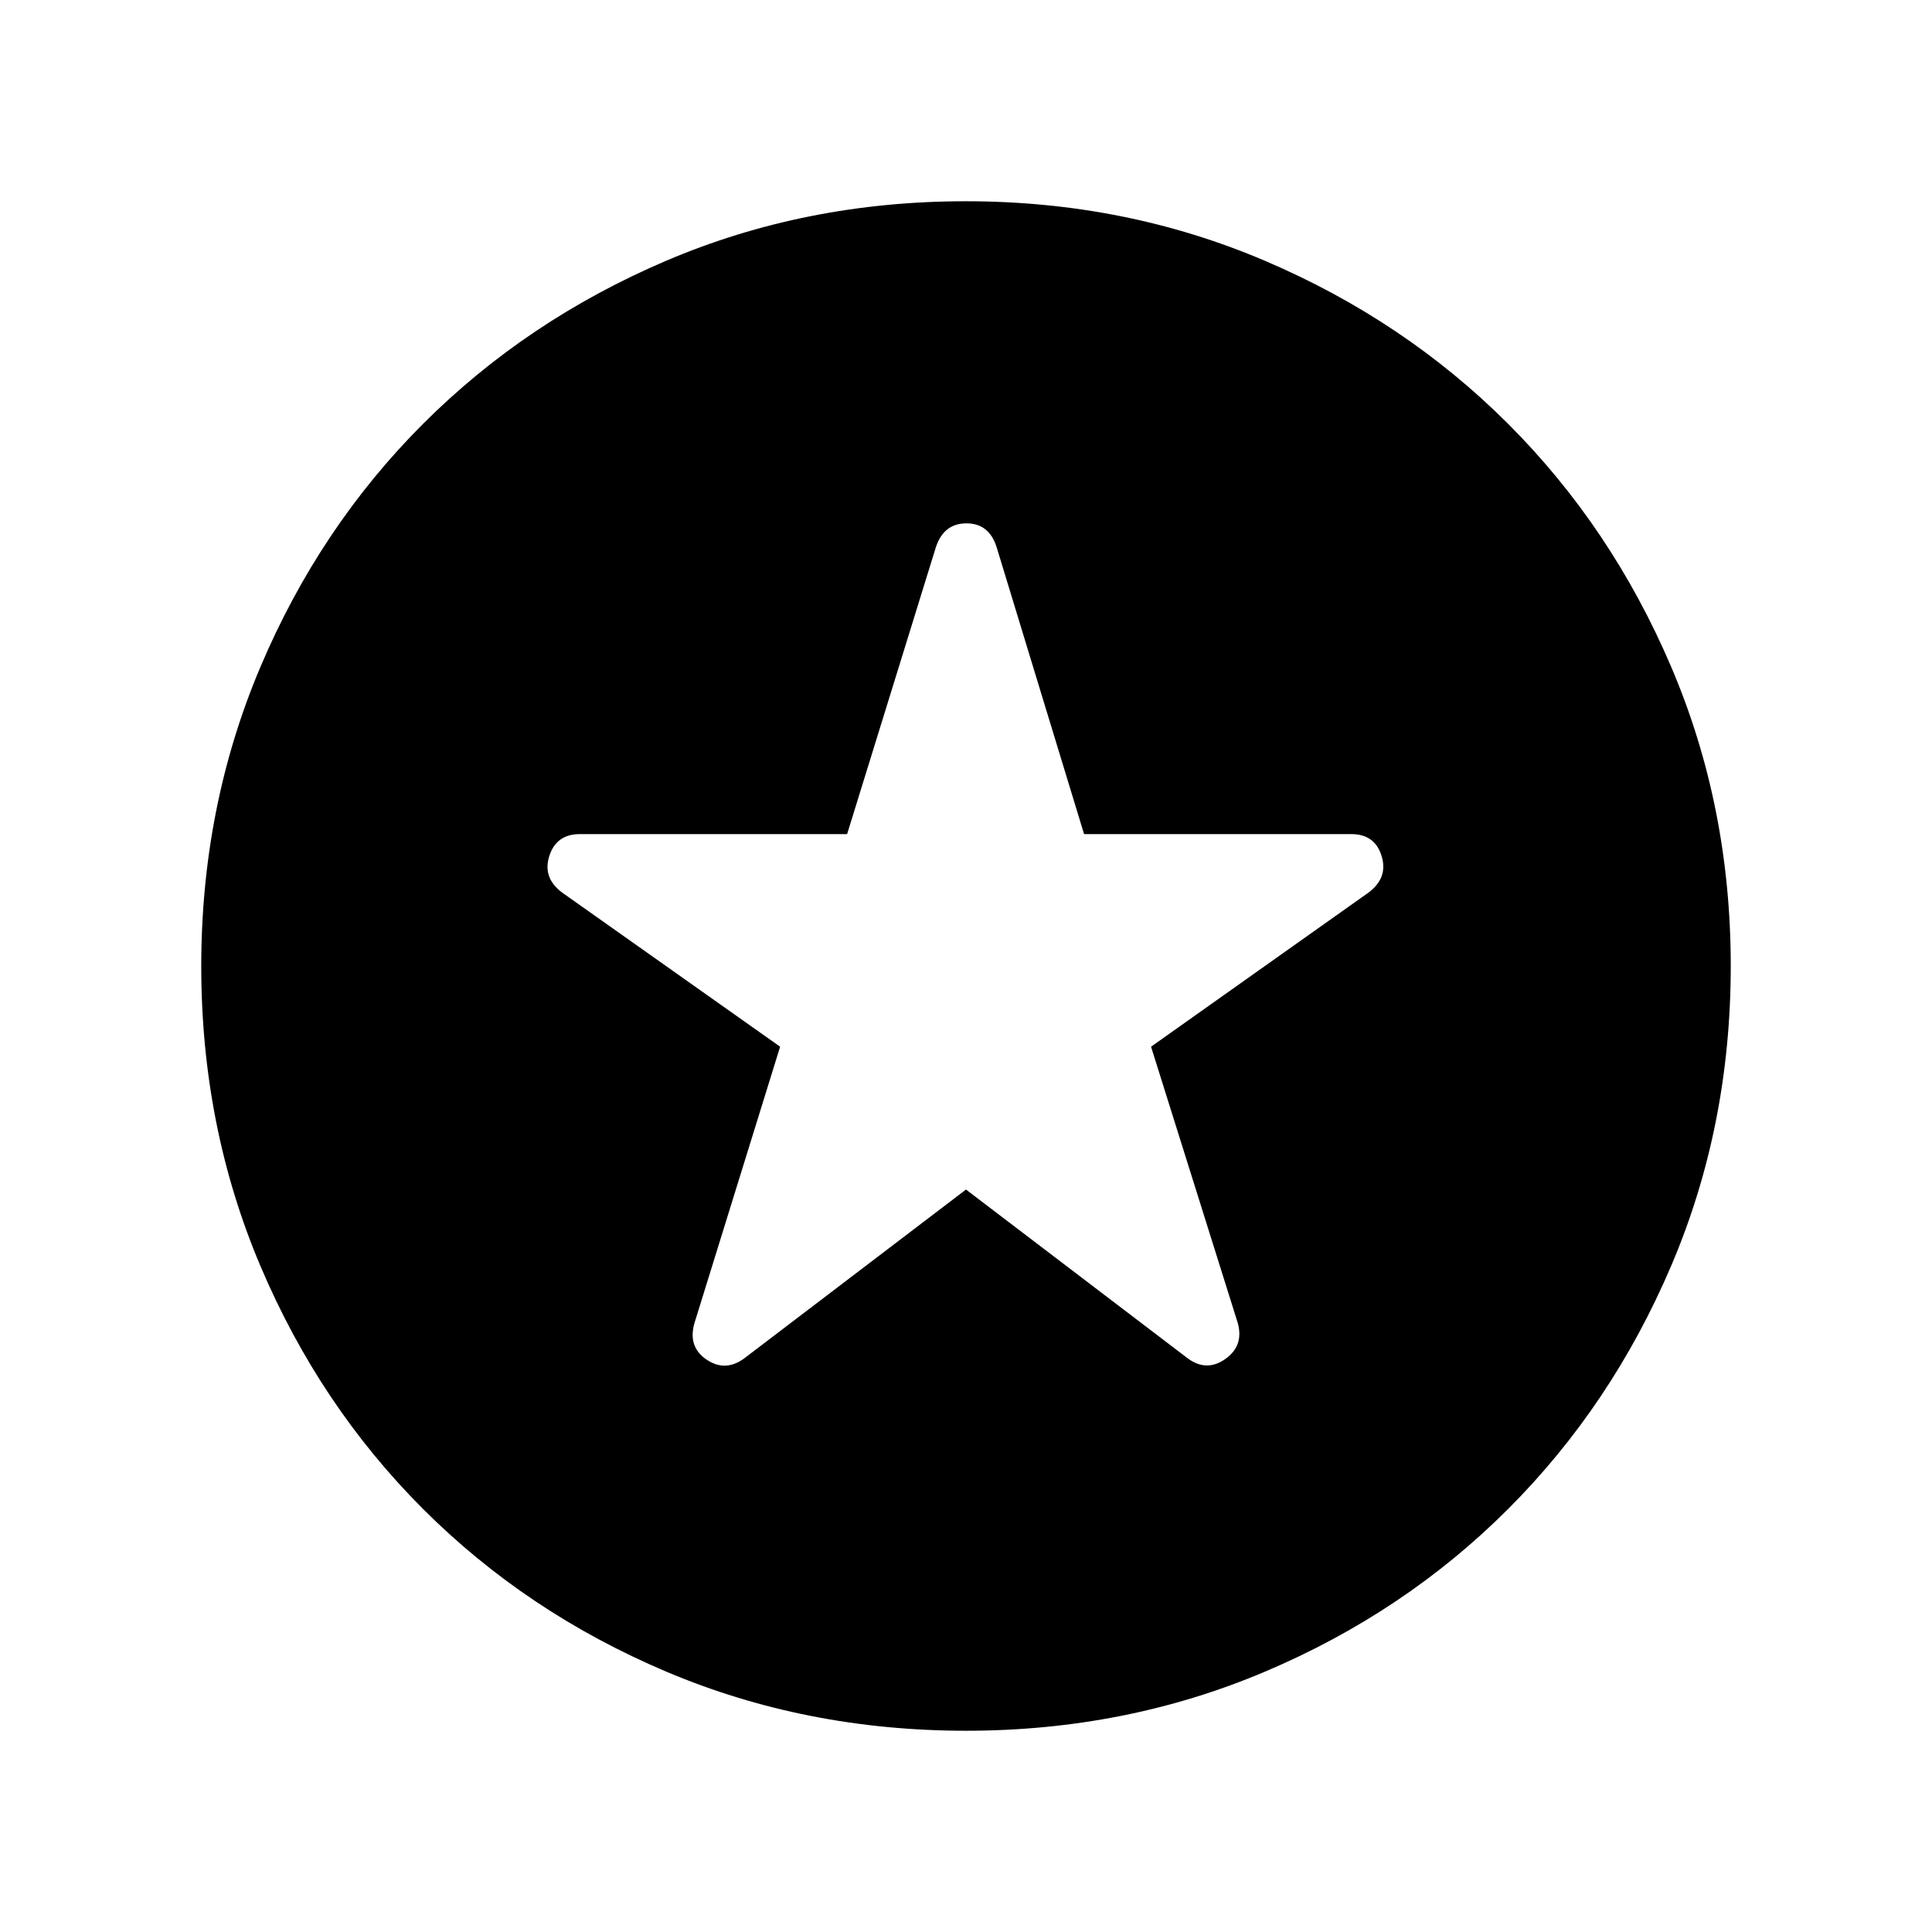 <svg xmlns="http://www.w3.org/2000/svg" height="40" viewBox="0 -960 960 960" width="40"><path d="m480-368.92 110.13 83.84q9.36 6.95 18.7.37 9.35-6.57 6.2-17.93L571.95-439.9l108.11-76.62q9.79-7.33 6.44-18.17-3.35-10.85-15.05-10.85H538.67l-43.52-142.79q-3.77-11.62-14.93-11.62-11.17 0-15.12 11.62l-44.18 142.79H288.14q-11.7 0-15.18 10.85-3.47 10.84 6.32 18.17l108.36 76.62-42.67 137.67q-3.15 11.61 6.2 17.86 9.34 6.24 18.7-.71L480-368.92Zm.07 268.92q-79.66 0-149.03-29.38t-120.81-80.8q-51.44-51.42-80.83-120.76Q100-400.28 100-479.93q0-79.25 29.38-148.62t80.8-120.81q51.42-51.44 120.76-81.04Q400.28-860 479.93-860q79.25 0 148.62 29.59 69.37 29.58 120.81 81t81.04 120.76Q860-559.31 860-480.07q0 79.66-29.59 149.03-29.58 69.37-81 120.81T628.65-129.4Q559.31-100 480.07-100Z"/></svg>